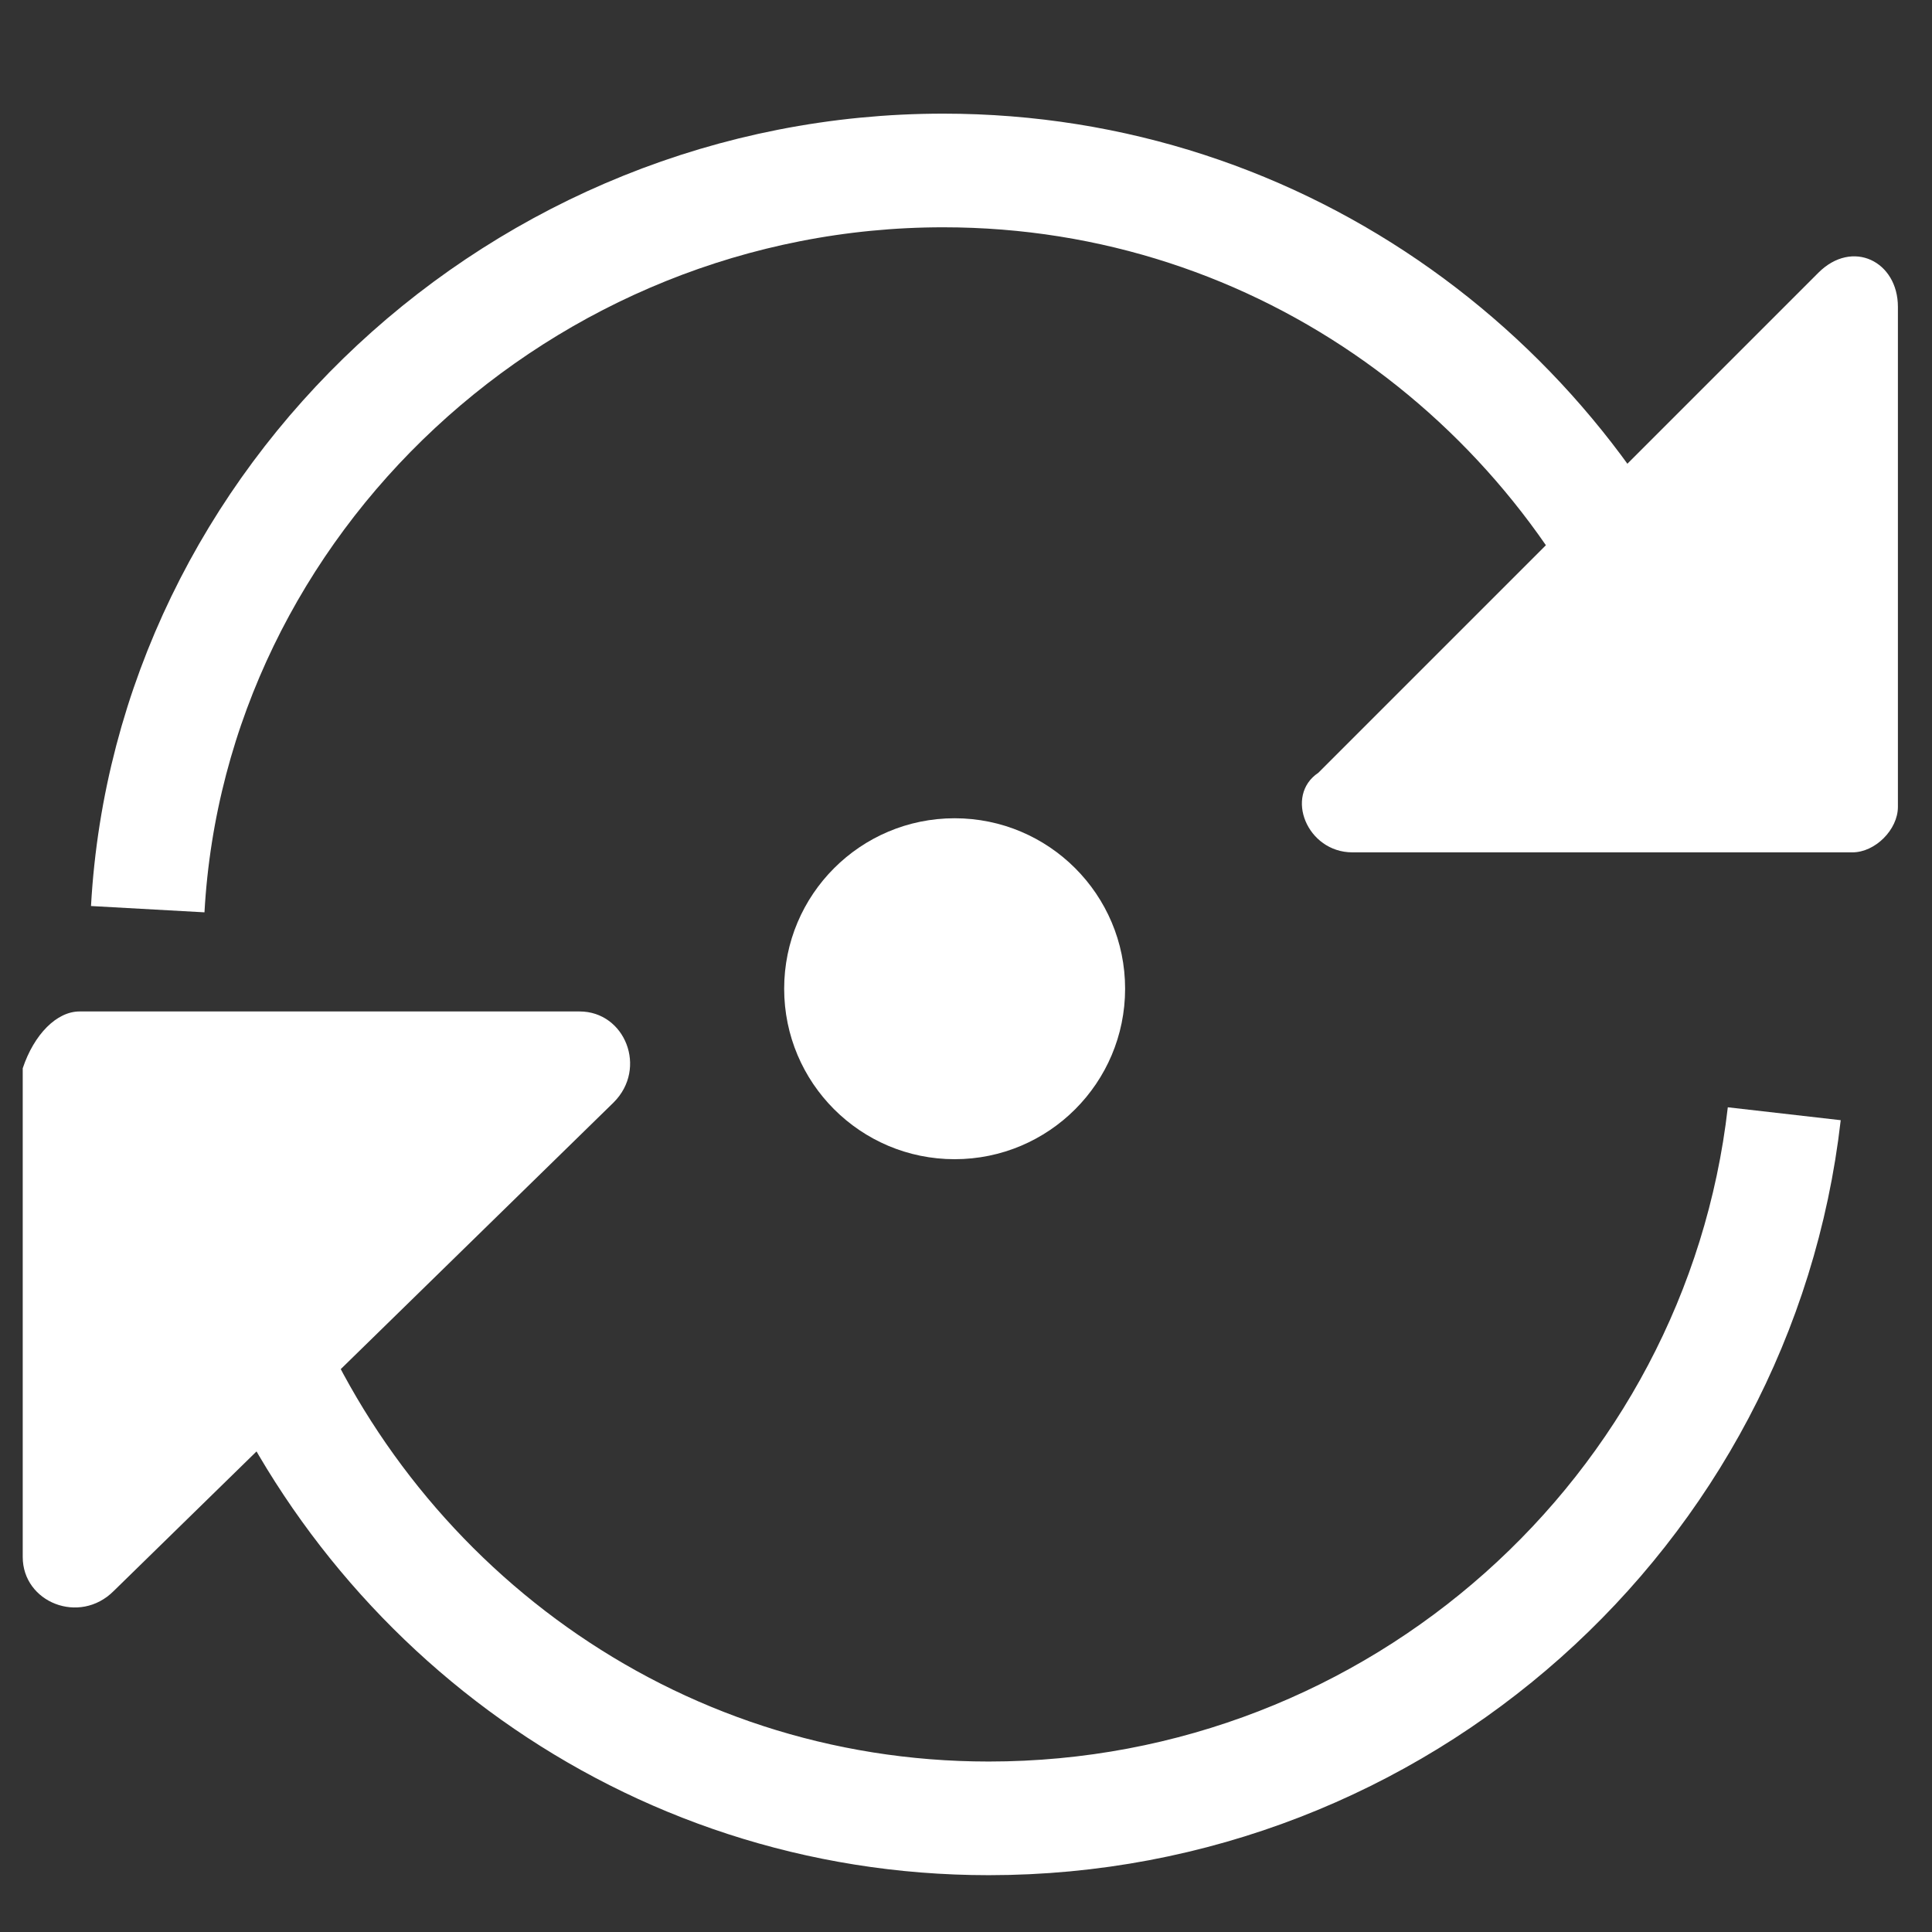 <?xml version="1.0" encoding="utf-8"?>
<!-- Generator: Adobe Illustrator 19.1.1, SVG Export Plug-In . SVG Version: 6.00 Build 0)  -->
<svg version="1.1" id="Layer_1" xmlns="http://www.w3.org/2000/svg" xmlns:xlink="http://www.w3.org/1999/xlink" x="0px" y="0px"
	 viewBox="0 0 17 17" style="enable-background:new 0 0 17 17;" xml:space="preserve">
<rect x="0" y="0" width="17" height="17" fill="#333333" stroke="none"/>
<style type="text/css">
	.st0{fill-rule:evenodd;clip-rule:evenodd;fill:none;stroke:#FFFFFF;stroke-miterlimit:10;}
	.st1{fill-rule:evenodd;clip-rule:evenodd;fill:#FFFFFF;}
</style>
<g>
	<g>
		<path class="st0" d="M1.3,8c0.2-3.6,3.3-6.5,7-6.5c3,0,5.5,1.9,6.5,4.5"/>
		<path class="st1" d="M16.3,7.5h-4.4c-0.4,0-0.6-0.5-0.3-0.7L16,2.4c0.3-0.3,0.7-0.1,0.7,0.3v4.4C16.7,7.3,16.5,7.5,16.3,7.5z"/>
	</g>
	<g>
		<path class="st0" d="M15.7,9.8c-0.4,3.5-3.4,6.2-7,6.2c-3,0-5.5-1.9-6.5-4.5"/>
		<path class="st1" d="M0.7,8.9h4.4c0.4,0,0.6,0.5,0.3,0.8L1,14c-0.3,0.3-0.8,0.1-0.8-0.3V9.4C0.3,9.1,0.5,8.9,0.7,8.9z"/>
	</g>
	<circle class="st1" cx="8.4" cy="8.7" r="1.5"/>
</g>
</svg>
